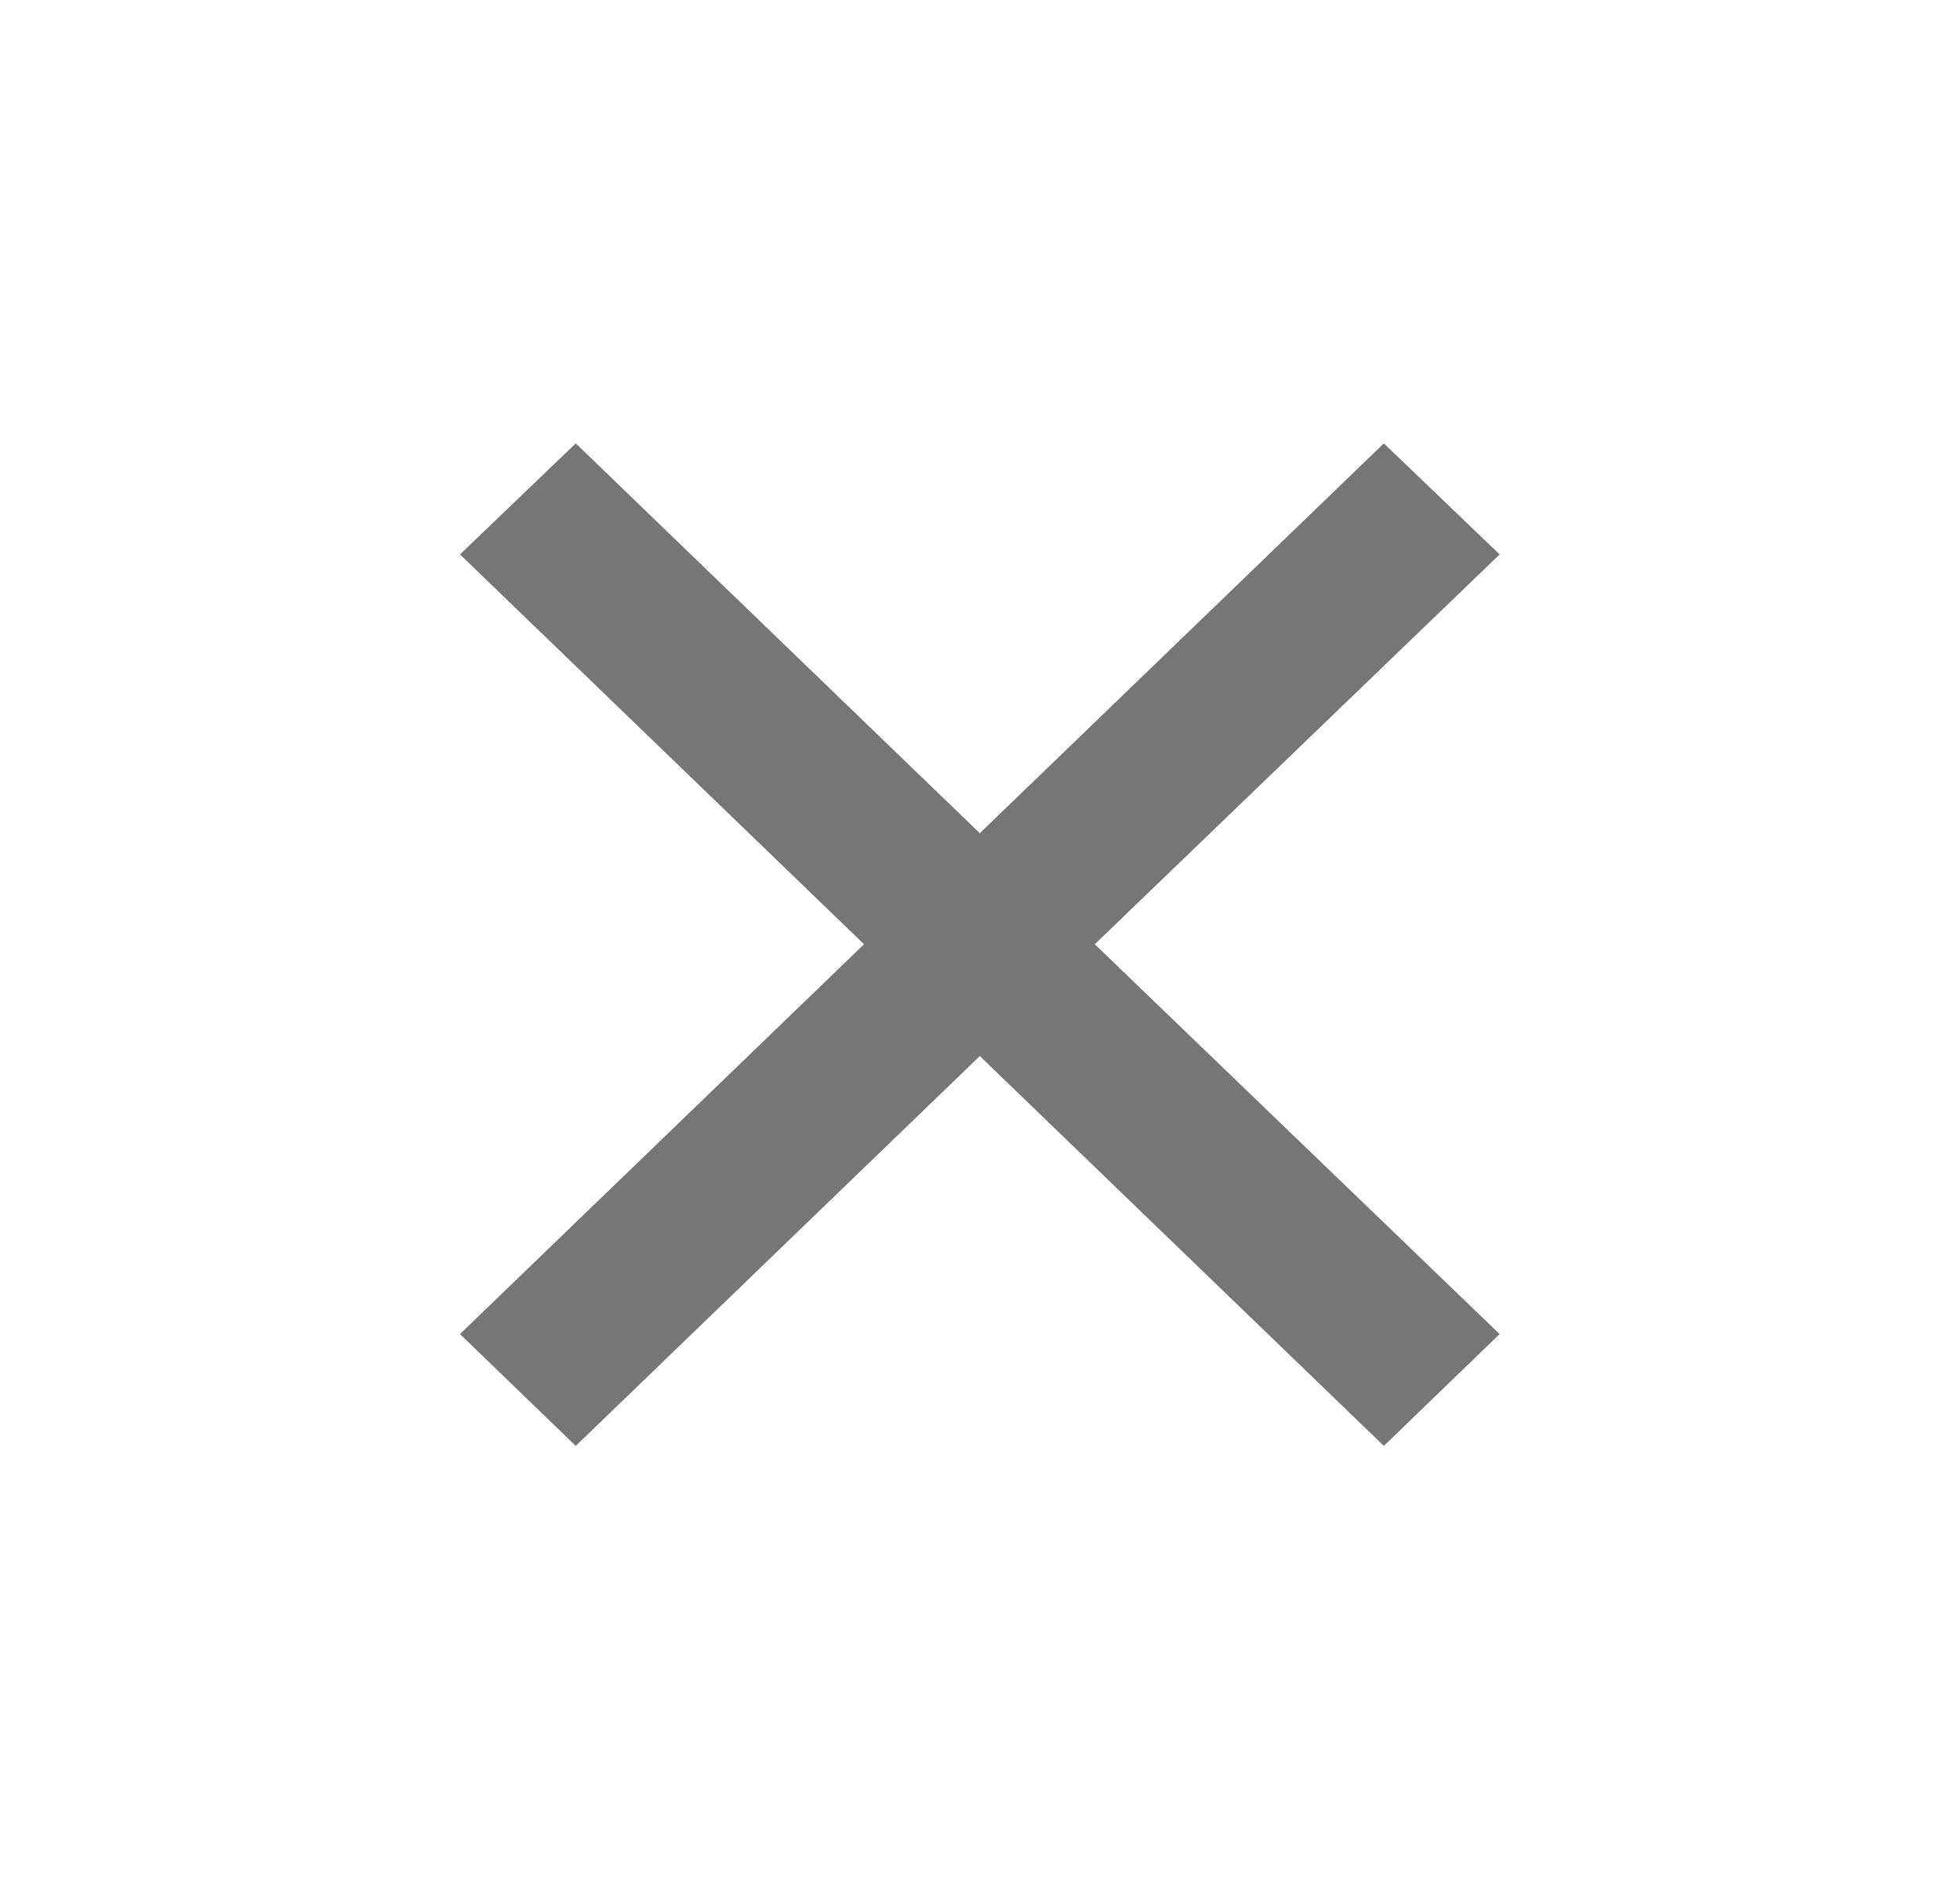 <svg width="24.885" height="24" viewBox="0 0 24.885 24" fill="none" xmlns="http://www.w3.org/2000/svg" xmlns:xlink="http://www.w3.org/1999/xlink">
	<desc>
			Created with Pixso.
	</desc>
	<defs>
		<clipPath id="clip2_5049">
			<rect id="Icons/Close" width="24.885" height="24" fill="white" fill-opacity="0"/>
		</clipPath>
	</defs>
	<rect id="Icons/Close" width="24.885" height="24" fill="#FFFFFF" fill-opacity="0"/>
	<rect id="Icons/Close" width="24.885" height="24" fill="#FFFFFF" fill-opacity="0"/>
	<rect id="Icons/Close" width="24.885" height="24" fill="#FFFFFF" fill-opacity="0"/>
	<rect id="Icons/Close" width="24.885" height="24" fill="#FFFFFF" fill-opacity="0"/>
	<rect id="Icons/Close" width="24.885" height="24" fill="#FFFFFF" fill-opacity="0"/>
	<g clip-path="url(#clip2_5049)">
		<path id="Vector" d="M12.44 10.58L17.57 5.63L19.04 7.04L13.9 11.99L19.04 16.94L17.57 18.36L12.44 13.41L7.31 18.36L5.84 16.94L10.97 11.99L5.84 7.04L7.31 5.63L12.44 10.58Z" fill="#767676" fill-opacity="1" fill-rule="nonzero"/>
	</g>
</svg>
